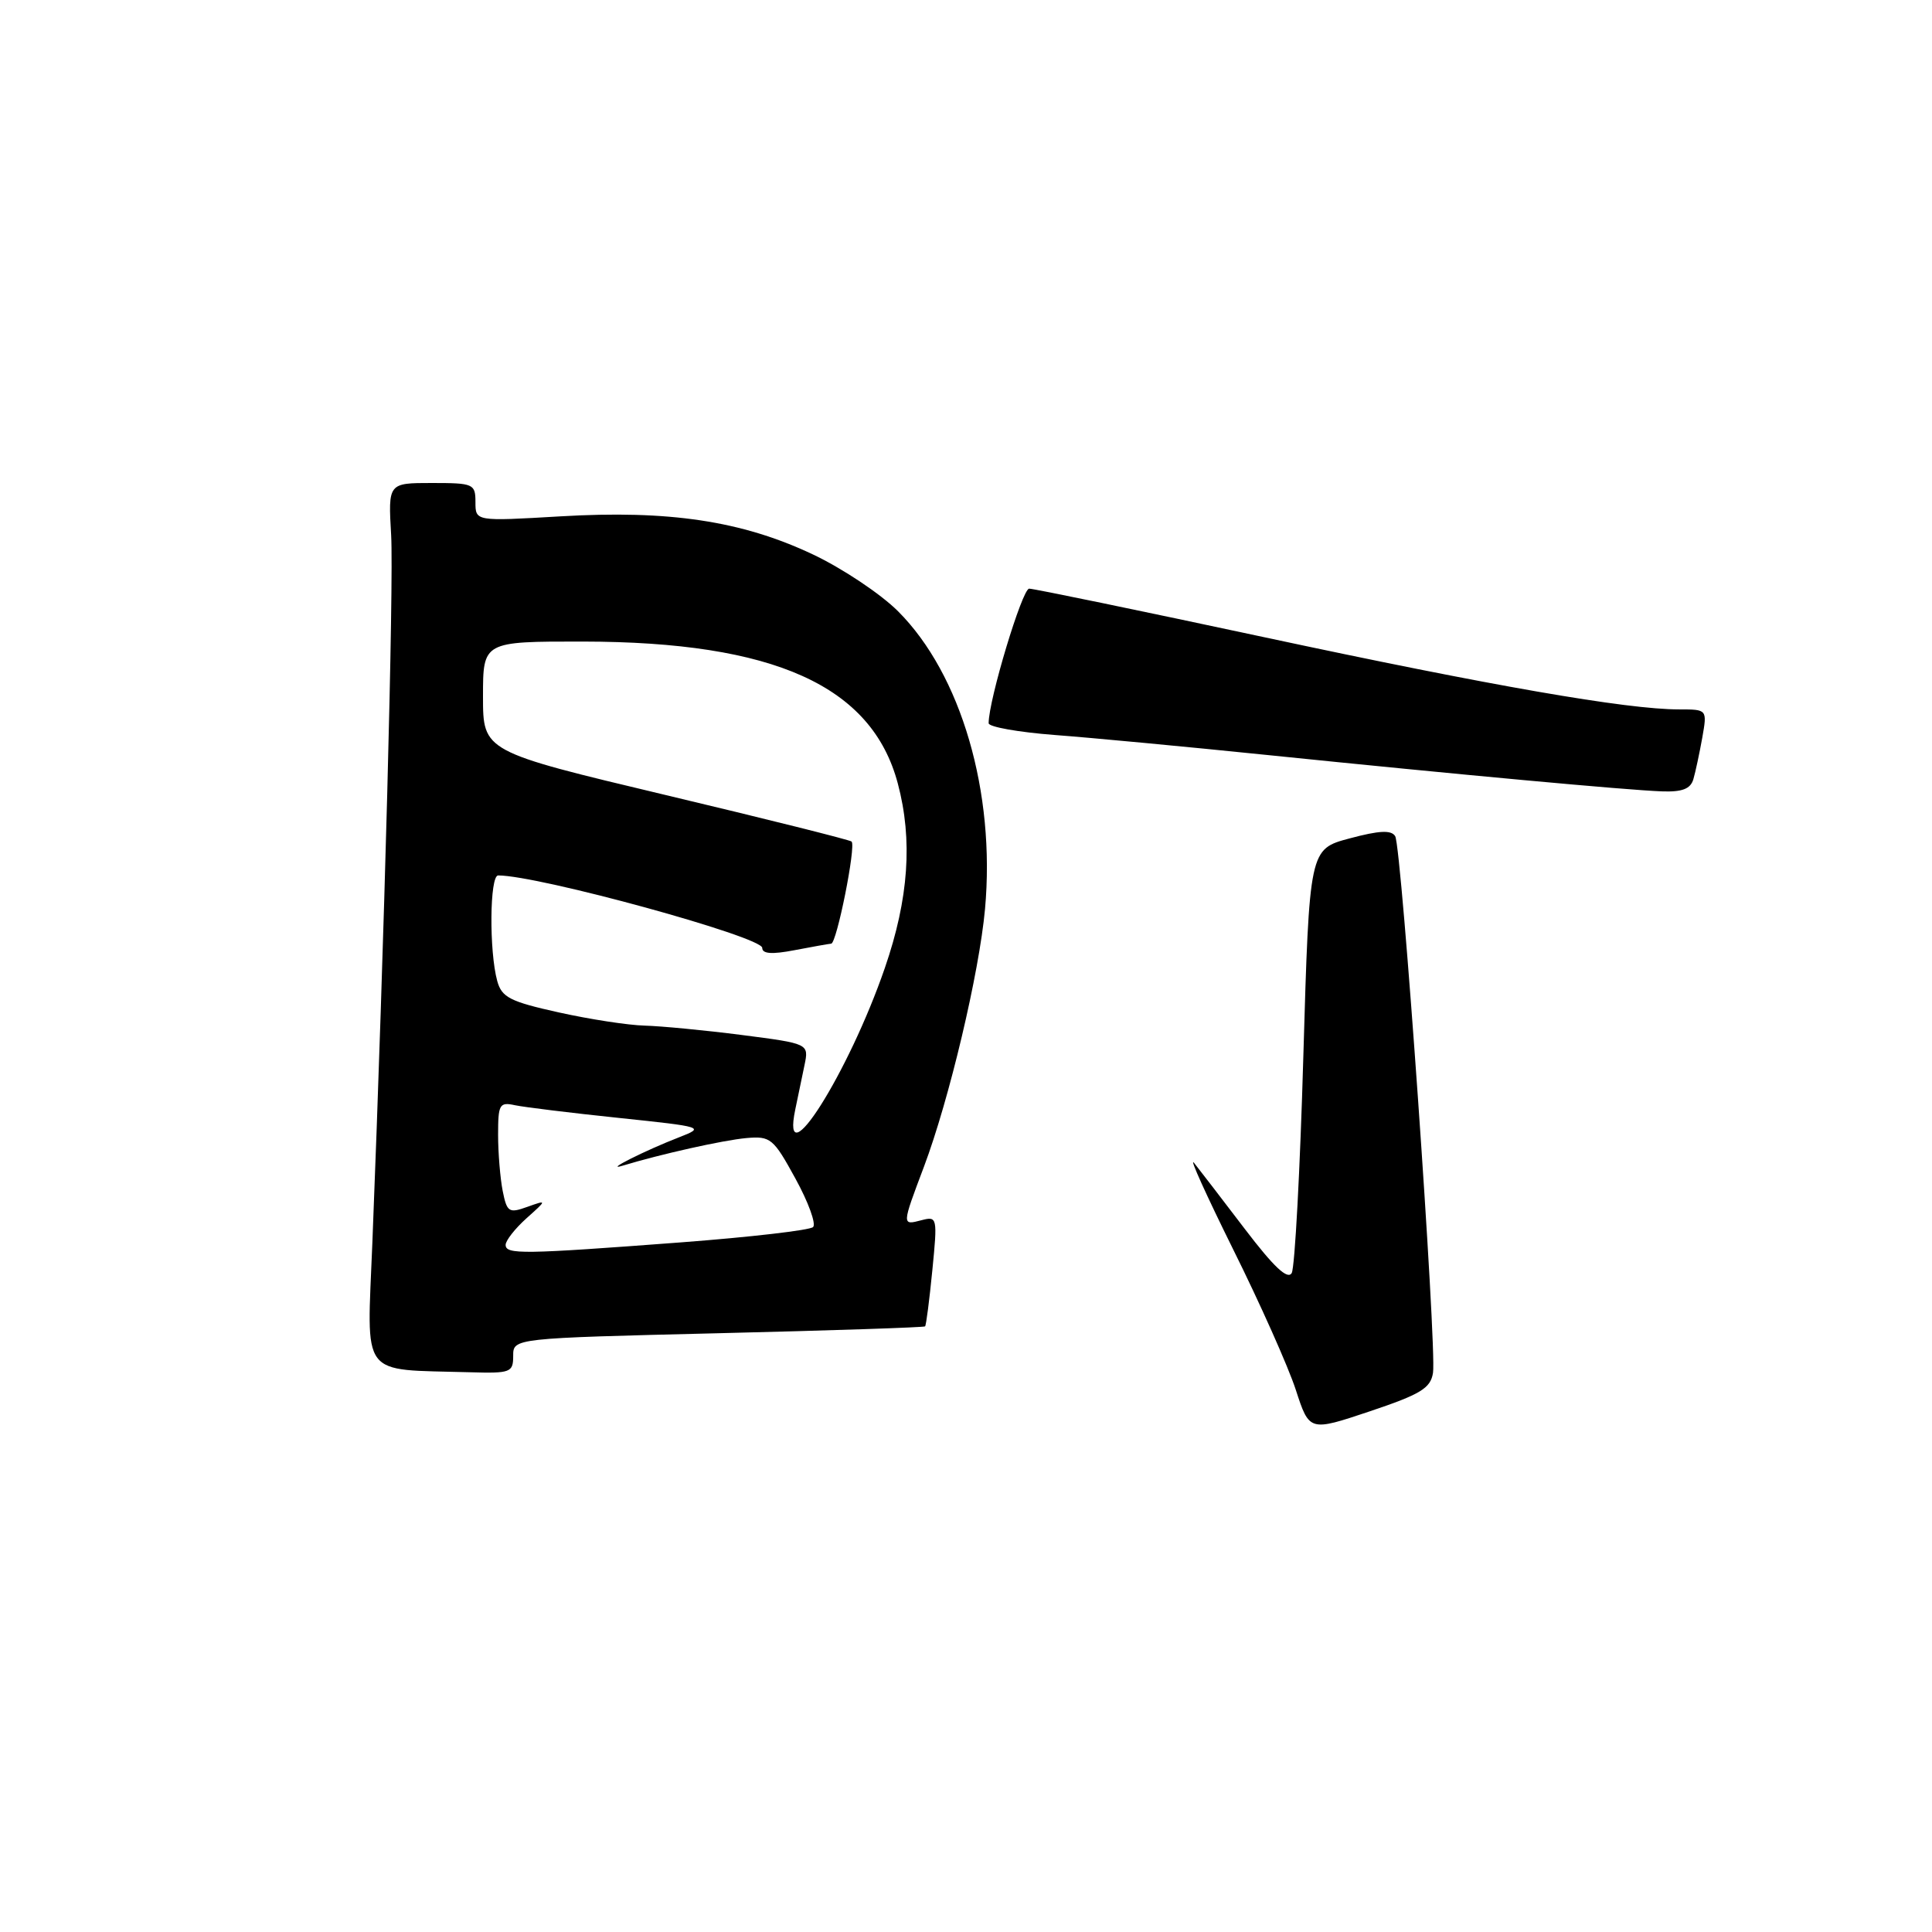 <?xml version="1.0" encoding="UTF-8" standalone="no"?>
<!DOCTYPE svg PUBLIC "-//W3C//DTD SVG 1.1//EN" "http://www.w3.org/Graphics/SVG/1.1/DTD/svg11.dtd" >
<svg xmlns="http://www.w3.org/2000/svg" xmlns:xlink="http://www.w3.org/1999/xlink" version="1.1" viewBox="0 0 256 256">
 <g >
 <path fill="currentColor"
d=" M 189.88 181.91 C 190.40 178.55 185.73 112.19 184.87 110.80 C 184.36 109.96 182.76 110.04 178.84 111.09 C 173.50 112.51 173.50 112.51 172.70 139.93 C 172.27 155.00 171.57 167.94 171.16 168.68 C 170.63 169.62 168.78 167.88 164.95 162.85 C 161.95 158.91 158.92 154.97 158.22 154.09 C 157.51 153.22 159.85 158.38 163.41 165.57 C 166.98 172.75 170.71 181.12 171.70 184.16 C 173.50 189.69 173.50 189.69 181.50 187.01 C 188.24 184.75 189.56 183.95 189.88 181.91 Z  M 68.00 179.66 C 68.00 177.32 68.00 177.32 95.17 176.66 C 110.11 176.30 122.45 175.89 122.58 175.75 C 122.72 175.61 123.15 172.27 123.54 168.31 C 124.23 161.32 124.19 161.14 122.12 161.68 C 119.48 162.37 119.48 162.42 122.43 154.59 C 125.78 145.69 129.75 128.92 130.52 120.45 C 131.92 105.00 127.36 89.36 119.00 81.00 C 116.70 78.70 111.59 75.29 107.66 73.44 C 98.29 69.02 88.64 67.57 74.25 68.42 C 63.00 69.08 63.00 69.08 63.00 66.54 C 63.00 64.11 62.74 64.00 57.22 64.00 C 51.43 64.00 51.43 64.00 51.83 70.92 C 52.18 77.26 50.92 124.89 49.34 164.68 C 48.62 182.87 47.51 181.40 62.25 181.83 C 67.66 181.99 68.00 181.86 68.00 179.66 Z  M 224.38 103.25 C 224.66 102.29 225.19 99.81 225.56 97.75 C 226.22 94.00 226.22 94.00 222.49 94.00 C 215.53 94.00 197.60 90.88 167.50 84.43 C 151.00 80.90 136.99 78.00 136.37 78.00 C 135.45 78.00 131.00 92.75 131.00 95.83 C 131.00 96.32 134.94 97.02 139.75 97.39 C 144.56 97.75 157.28 98.95 168.00 100.05 C 193.28 102.64 215.54 104.69 220.18 104.86 C 222.90 104.96 224.00 104.54 224.38 103.25 Z  M 67.00 164.95 C 67.00 164.38 68.24 162.80 69.75 161.44 C 72.50 158.98 72.50 158.98 69.86 159.92 C 67.44 160.79 67.17 160.62 66.61 157.81 C 66.28 156.13 66.00 152.77 66.00 150.36 C 66.00 146.32 66.18 146.00 68.25 146.45 C 69.49 146.71 75.67 147.47 82.00 148.13 C 93.25 149.31 93.42 149.36 90.00 150.69 C 85.51 152.43 79.88 155.26 82.50 154.46 C 87.53 152.93 95.81 151.08 98.90 150.80 C 102.10 150.52 102.48 150.83 105.40 156.17 C 107.11 159.28 108.16 162.17 107.74 162.59 C 107.32 163.01 99.45 163.92 90.24 164.62 C 69.21 166.21 67.00 166.24 67.00 164.95 Z  M 105.38 147.00 C 105.72 145.35 106.27 142.71 106.60 141.14 C 107.19 138.29 107.19 138.29 98.28 137.14 C 93.38 136.51 87.60 135.96 85.43 135.90 C 83.27 135.85 78.14 135.06 74.04 134.15 C 67.59 132.72 66.49 132.16 65.89 130.00 C 64.80 126.05 64.88 116.00 66.01 116.00 C 71.39 116.00 101.00 124.13 101.00 125.60 C 101.00 126.39 102.28 126.48 105.25 125.91 C 107.59 125.46 109.79 125.07 110.14 125.04 C 110.87 124.99 113.45 112.11 112.84 111.51 C 112.62 111.29 101.54 108.52 88.22 105.35 C 64.00 99.58 64.00 99.58 64.00 92.29 C 64.00 85.00 64.00 85.00 77.25 85.01 C 102.58 85.04 115.52 90.87 118.96 103.80 C 120.96 111.30 120.41 119.09 117.25 128.25 C 112.44 142.22 103.40 156.49 105.38 147.00 Z "/>
</g>
</svg>